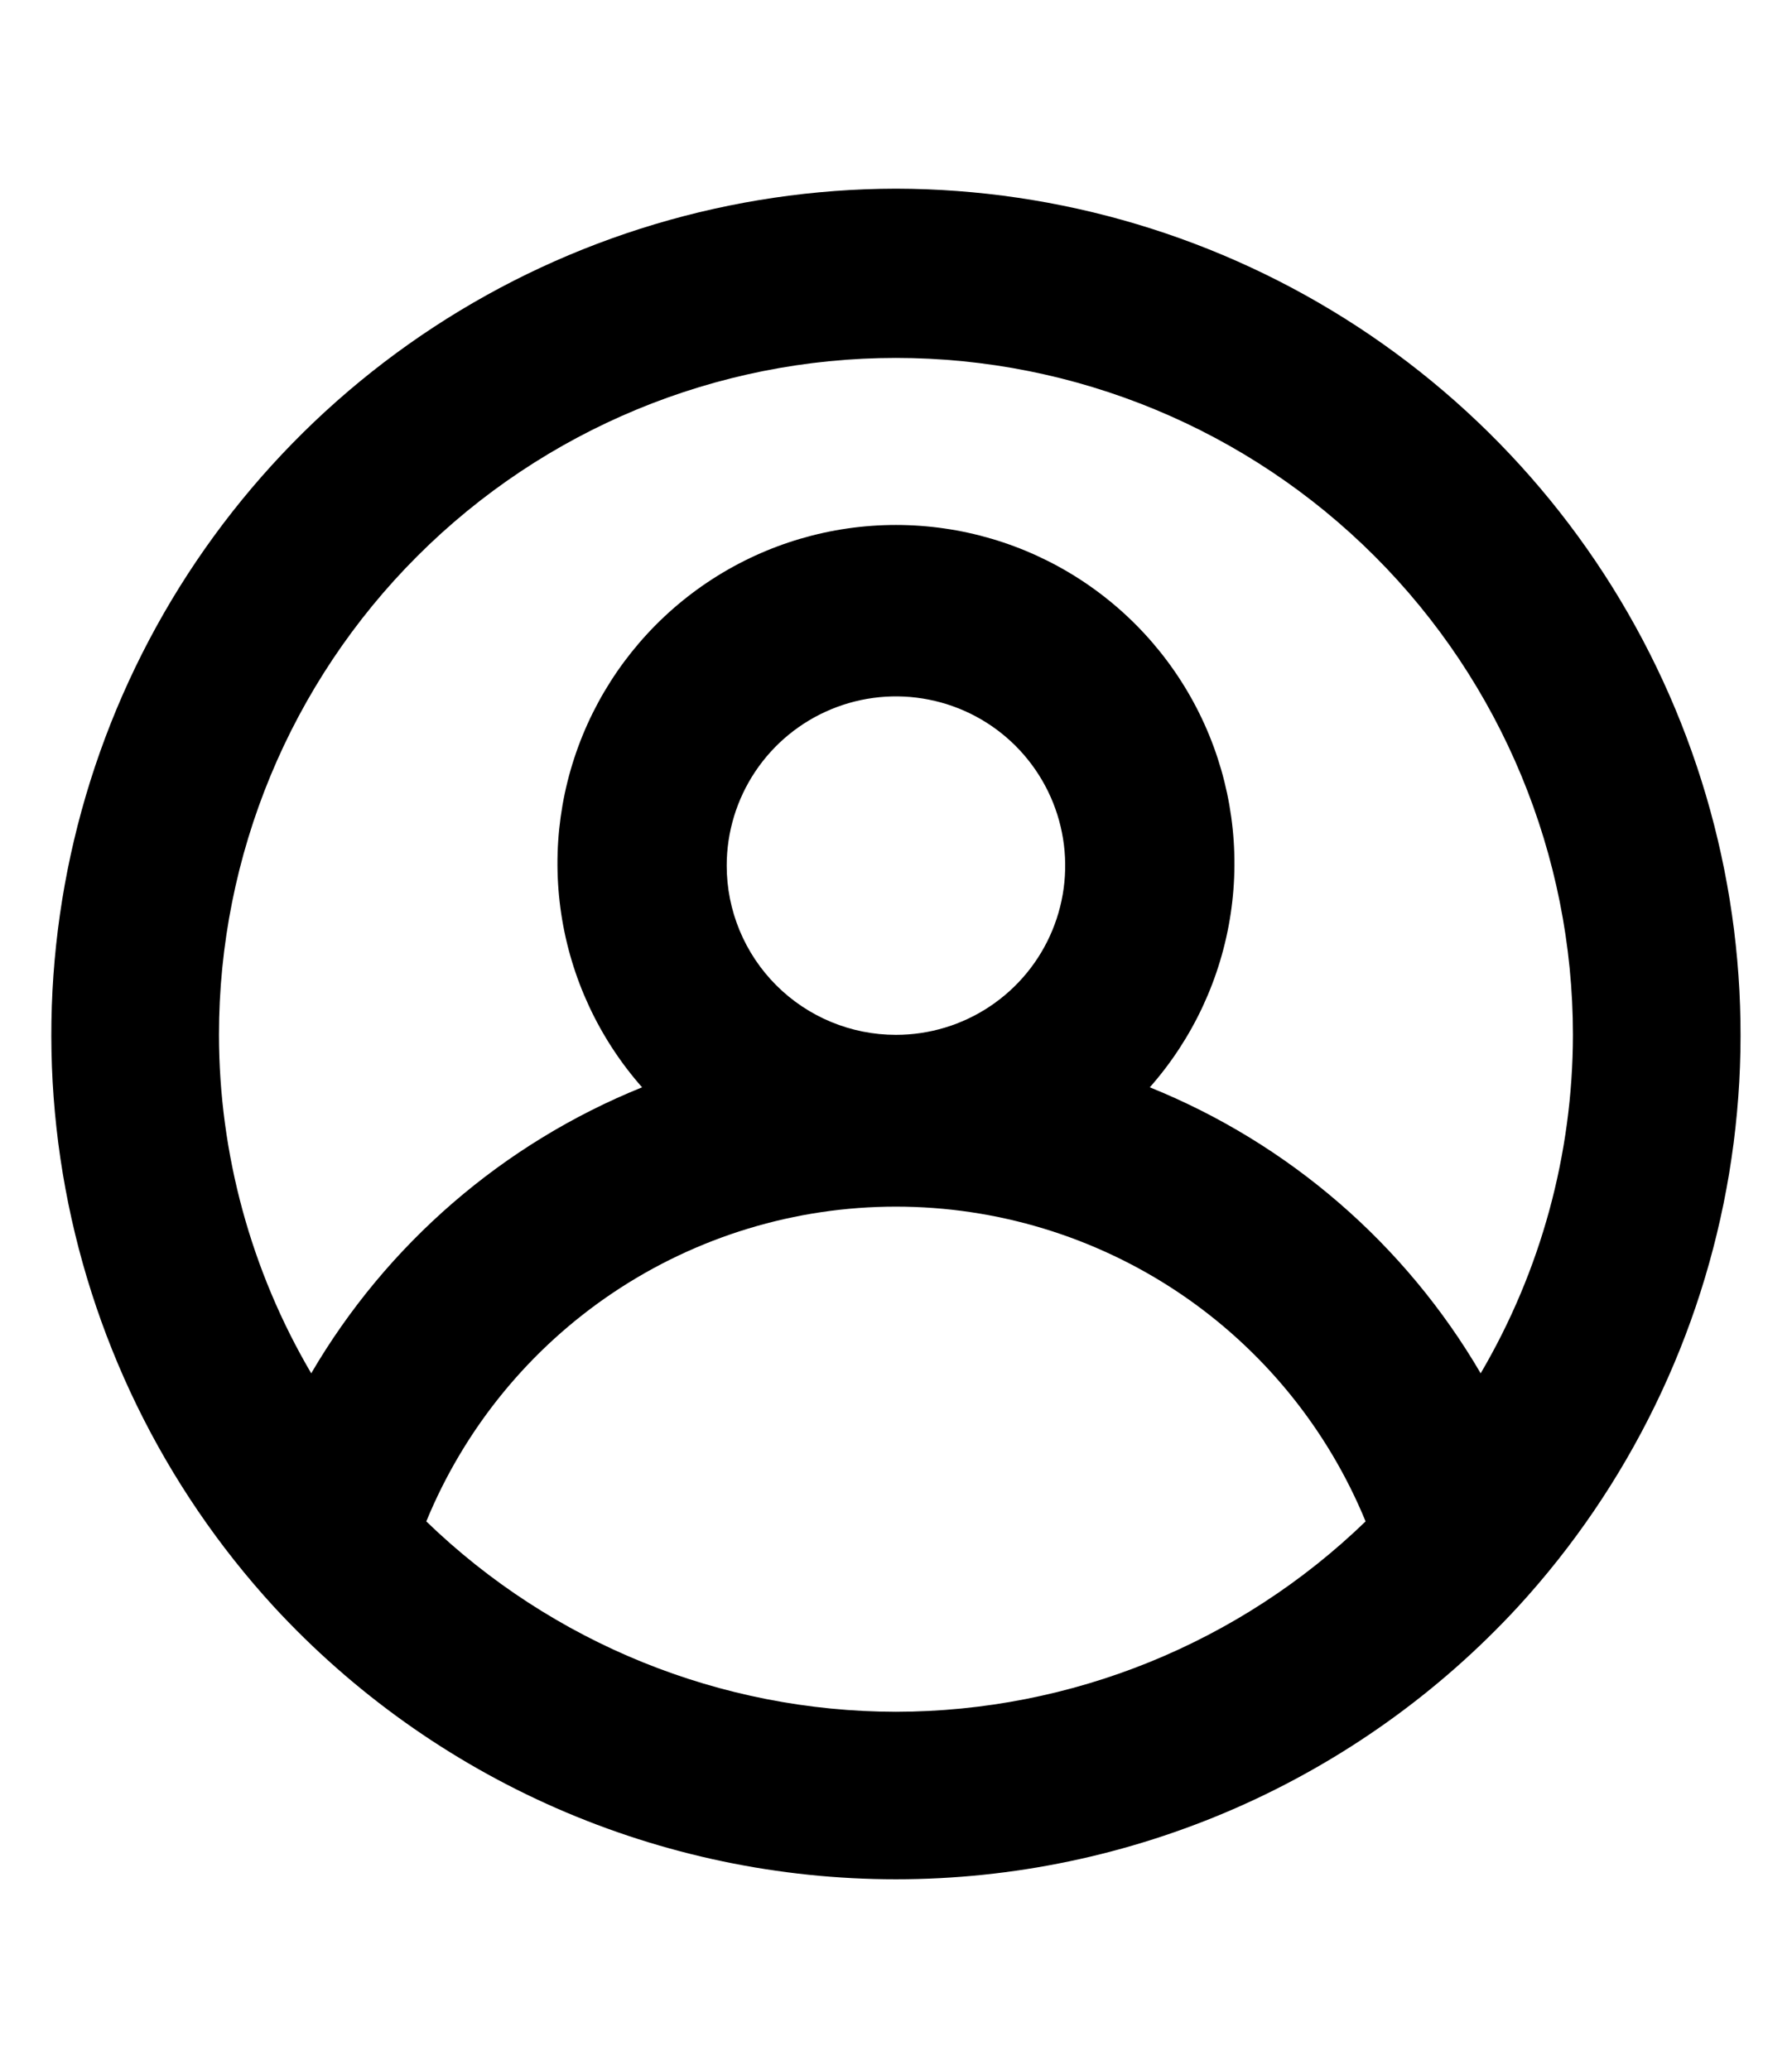 <?xml version="1.0" encoding="UTF-8"?>
<svg xmlns="http://www.w3.org/2000/svg" xmlns:xlink="http://www.w3.org/1999/xlink" width="200px" height="231px" viewBox="0 0 200 200" version="1.1">
<g id="surface1">
<path style=" stroke:none;fill-rule:nonzero;fill:rgb(0%,0%,0%);fill-opacity:1;" d="M 99.992 5.559 C 81.676 5.594 63.766 10.957 48.438 20.988 C 33.113 31.023 21.039 45.297 13.68 62.074 C 6.324 78.848 4.004 97.402 7.004 115.473 C 10.004 133.543 18.195 150.352 30.578 163.848 C 39.422 173.434 50.156 181.086 62.102 186.32 C 74.051 191.551 86.953 194.254 99.992 194.254 C 113.039 194.254 125.938 191.551 137.887 186.32 C 149.832 181.086 160.566 173.434 169.41 163.848 C 181.793 150.352 189.984 133.543 192.984 115.473 C 195.984 97.402 193.664 78.848 186.309 62.074 C 178.949 45.297 166.875 31.023 151.551 20.988 C 136.223 10.957 118.312 5.594 99.992 5.559 Z M 99.992 175.559 C 80.43 175.531 61.641 167.914 47.578 154.309 C 51.848 143.918 59.109 135.027 68.441 128.77 C 77.777 122.516 88.758 119.176 99.992 119.176 C 111.23 119.176 122.211 122.516 131.547 128.77 C 140.879 135.027 148.141 143.918 152.41 154.309 C 138.348 167.914 119.559 175.531 99.992 175.559 Z M 81.105 81.117 C 81.105 77.379 82.215 73.727 84.289 70.621 C 86.363 67.516 89.312 65.094 92.766 63.664 C 96.219 62.234 100.016 61.859 103.68 62.59 C 107.344 63.316 110.711 65.117 113.352 67.758 C 115.992 70.402 117.793 73.766 118.52 77.43 C 119.25 81.094 118.875 84.895 117.445 88.344 C 116.016 91.797 113.594 94.746 110.488 96.82 C 107.383 98.898 103.73 100.004 99.992 100.004 C 94.984 100.004 90.18 98.016 86.637 94.473 C 83.094 90.93 81.105 86.125 81.105 81.117 Z M 165.254 137.781 C 156.816 123.348 143.828 112.121 128.328 105.859 C 133.137 100.406 136.27 93.684 137.352 86.492 C 138.434 79.305 137.418 71.957 134.426 65.328 C 131.434 58.703 126.594 53.082 120.488 49.137 C 114.379 45.191 107.266 43.094 99.992 43.094 C 92.723 43.094 85.609 45.191 79.5 49.137 C 73.395 53.082 68.555 58.703 65.562 65.328 C 62.57 71.957 61.555 79.305 62.637 86.492 C 63.719 93.684 66.852 100.406 71.66 105.859 C 56.16 112.121 43.172 123.348 34.734 137.781 C 28.008 126.328 24.453 113.289 24.438 100.004 C 24.438 79.965 32.398 60.746 46.57 46.578 C 60.738 32.41 79.957 24.449 99.992 24.449 C 120.031 24.449 139.25 32.41 153.422 46.578 C 167.59 60.746 175.551 79.965 175.551 100.004 C 175.535 113.289 171.98 126.328 165.254 137.781 Z M 165.254 137.781 "/>
</g>
</svg>
